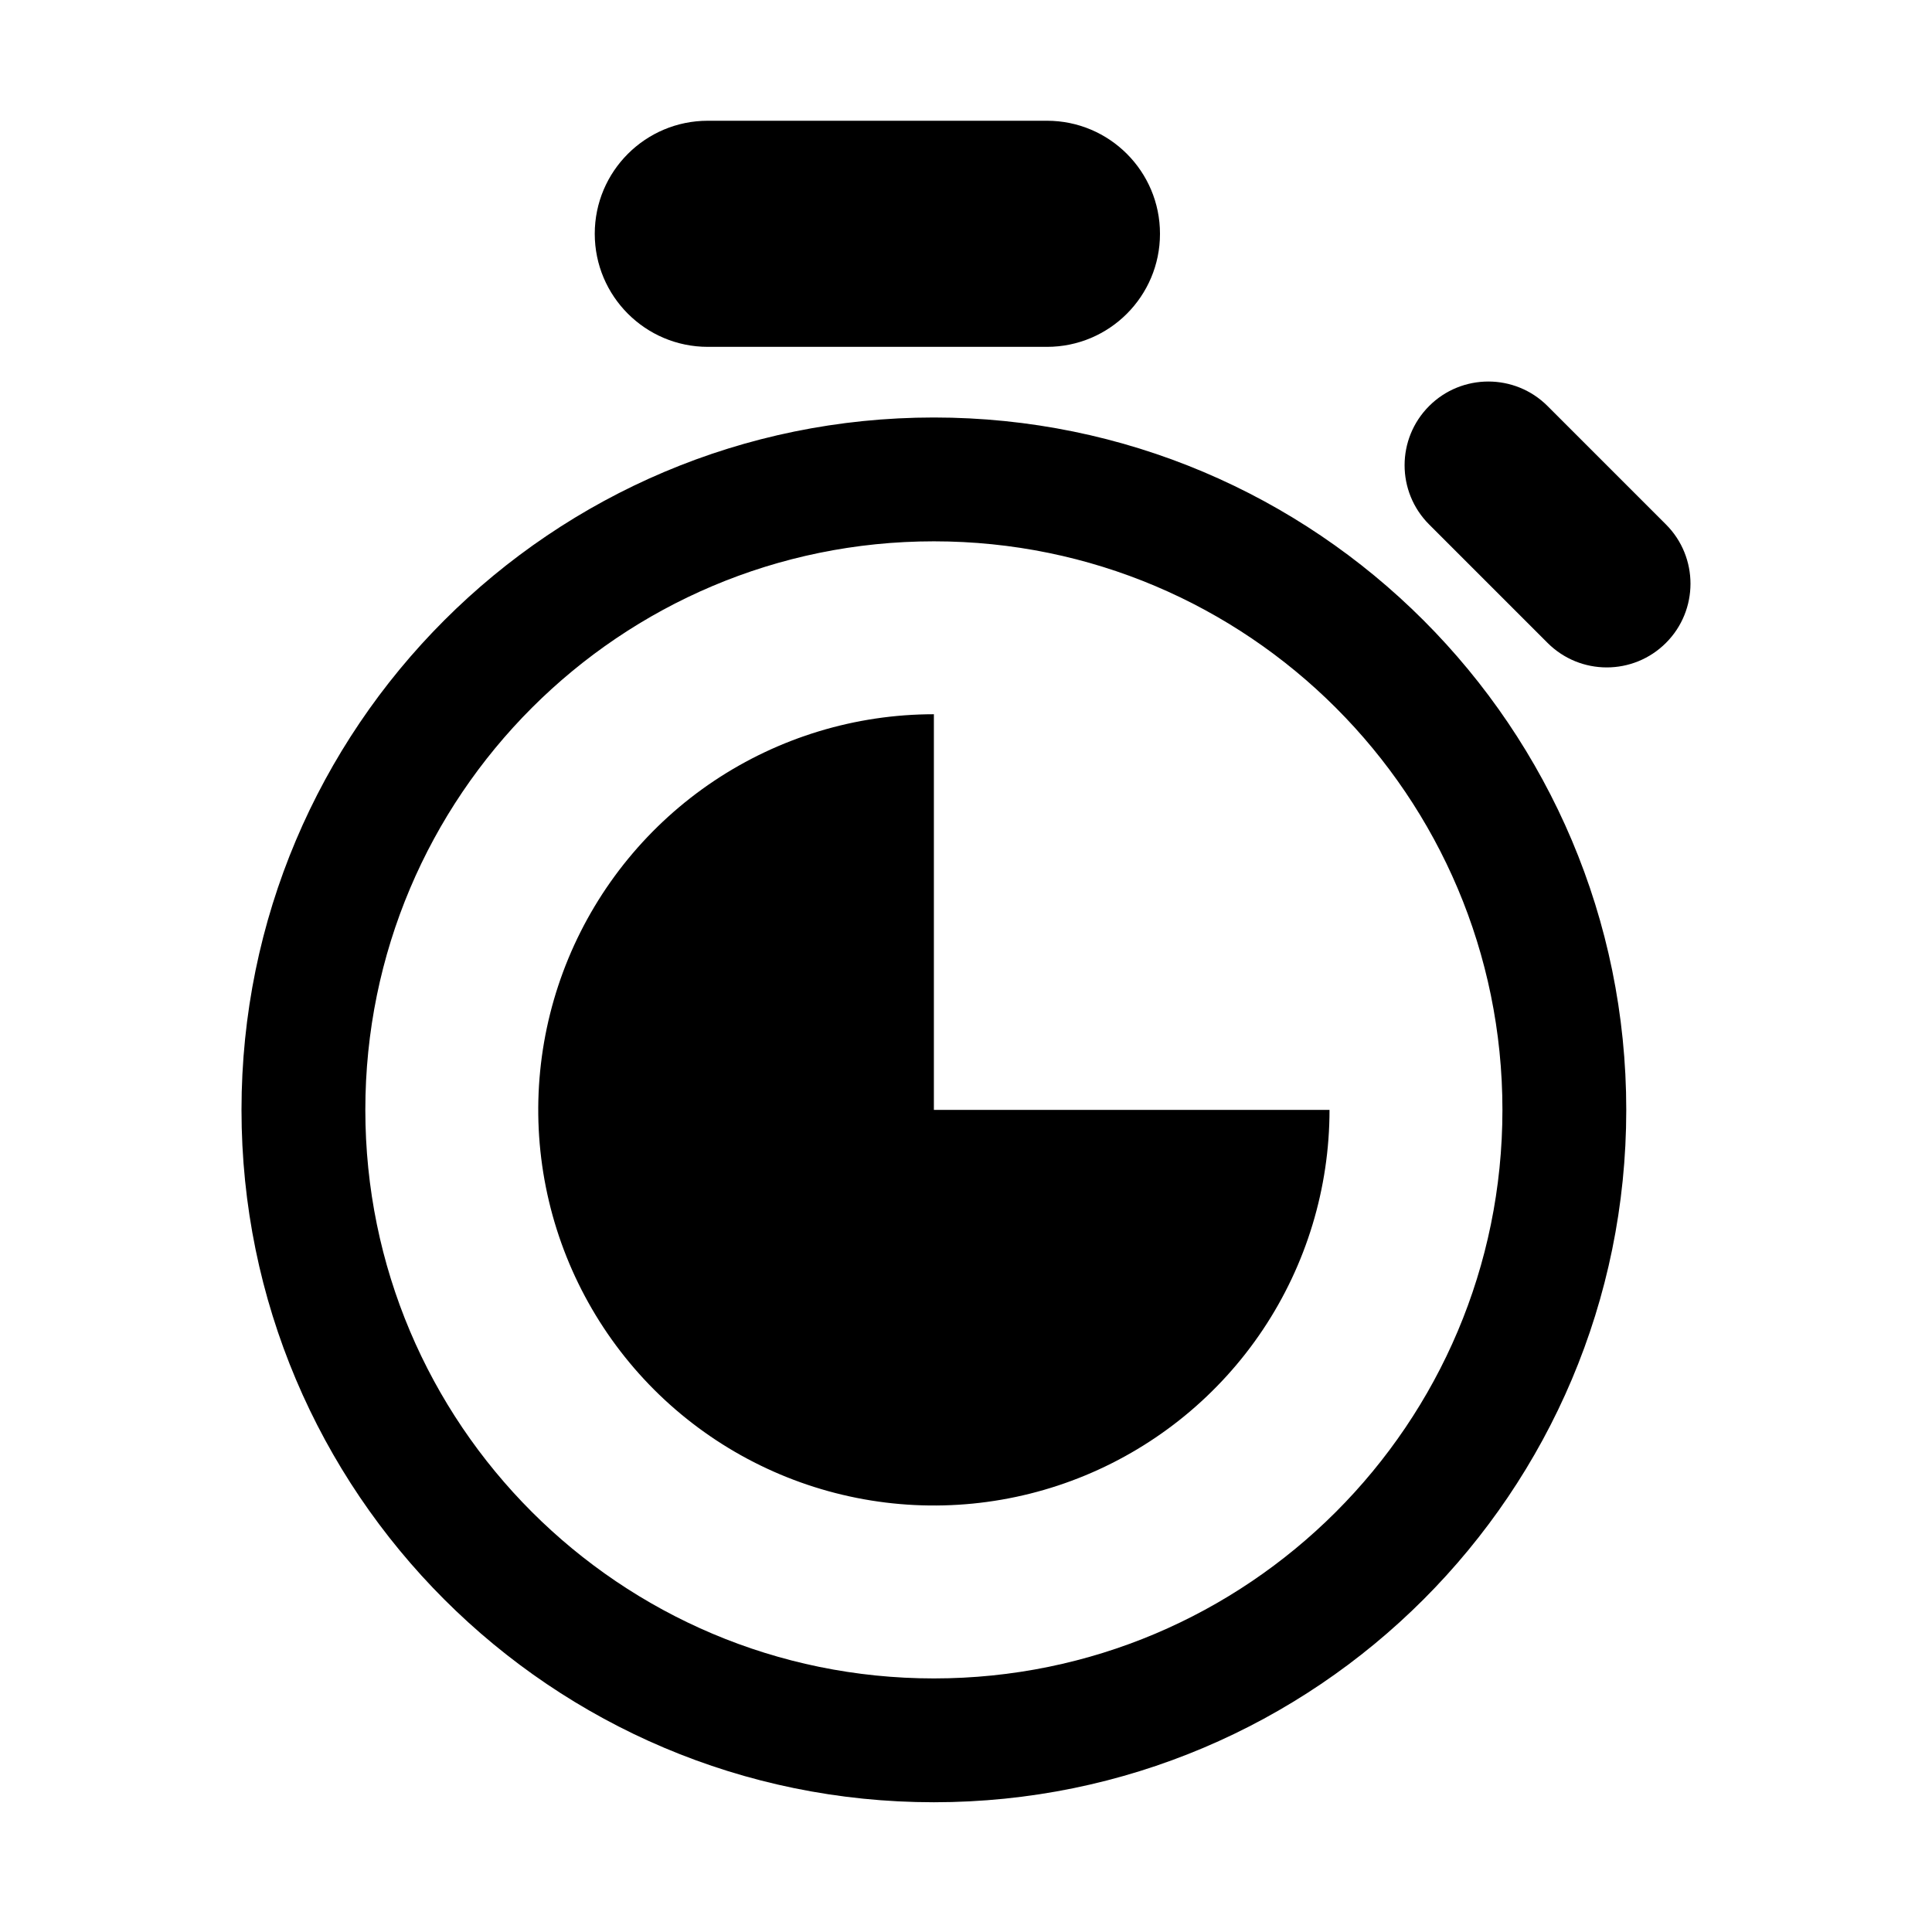 <svg id="stopwatch" viewBox="0 0 32 32"><path d="M11.724 2C10.69 2 9.851 2.838 9.851 3.872C9.851 4.906 10.69 5.745 11.724 5.745H17.341C18.375 5.745 19.213 4.906 19.213 3.872C19.213 2.838 18.375 2 17.341 2H11.724ZM25.632 6.725C25.091 6.184 24.212 6.184 23.671 6.725C23.129 7.267 23.129 8.145 23.671 8.687L25.632 10.648C26.174 11.19 27.052 11.19 27.594 10.648C28.135 10.107 28.135 9.228 27.594 8.687L25.632 6.725ZM15.468 11.83C14.172 11.83 12.905 12.214 11.827 12.934C10.75 13.654 9.91 14.678 9.414 15.875C8.918 17.073 8.788 18.39 9.041 19.661C9.294 20.933 9.918 22.1 10.834 23.017C11.751 23.933 12.918 24.557 14.19 24.81C15.461 25.063 16.779 24.933 17.976 24.437C19.173 23.941 20.197 23.101 20.917 22.024C21.637 20.946 22.021 19.679 22.021 18.383H15.468V11.83ZM15.468 29.851C21.802 29.851 26.936 24.717 26.936 18.383C26.936 12.049 21.802 6.915 15.468 6.915C9.134 6.915 4 12.049 4 18.383C4 24.717 9.134 29.851 15.468 29.851ZM15.468 27.8C10.267 27.8 6.051 23.584 6.051 18.383C6.051 13.182 10.267 8.966 15.468 8.966C20.669 8.966 24.885 13.182 24.885 18.383C24.885 23.584 20.669 27.8 15.468 27.8Z"/></svg>